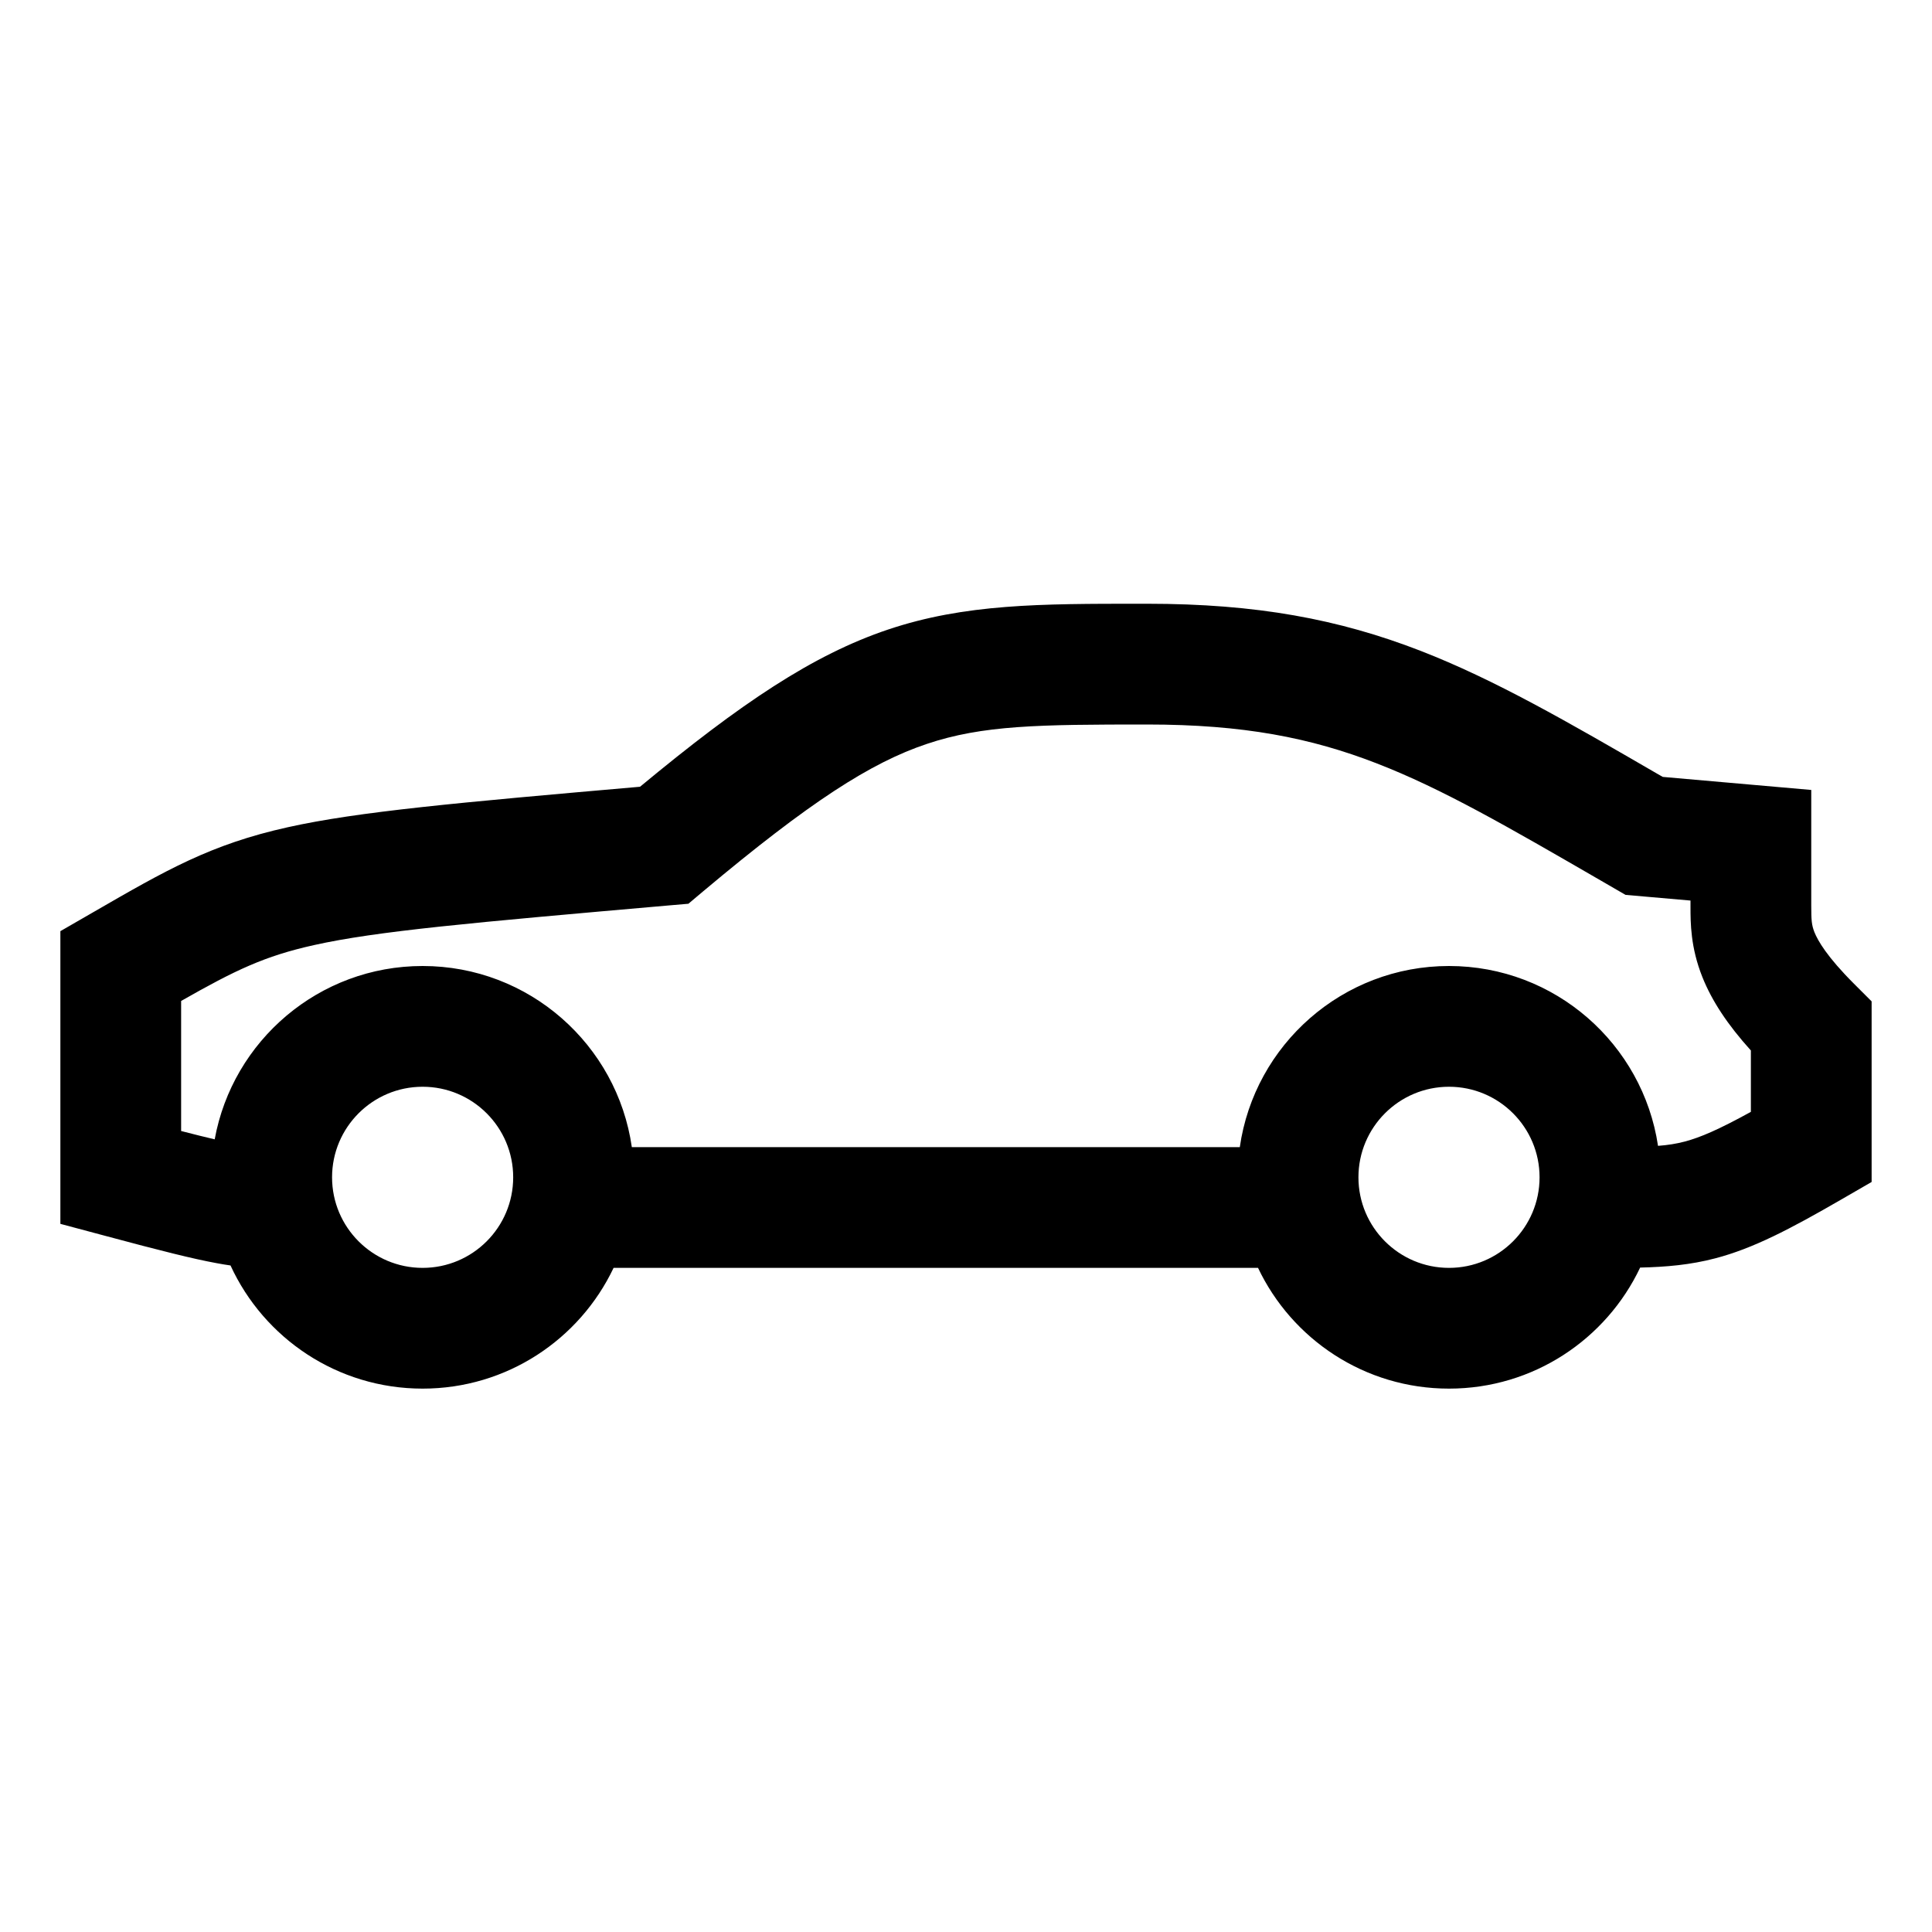 <svg width="48" height="48" viewBox="0 0 32 32" xmlns="http://www.w3.org/2000/svg"><path d="M19 10H18.887C17.236 10 15.982 10 14.71 10.427C13.463 10.846 12.271 11.647 10.601 13.031C7.578 13.295 5.933 13.442 4.765 13.702C3.49 13.985 2.753 14.411 1.548 15.107L1 15.423L1 20.271L1.741 20.469C2.661 20.716 3.2 20.851 3.583 20.921C3.668 20.937 3.746 20.95 3.818 20.96C4.371 22.164 5.588 23 7 23C8.396 23 9.601 22.183 10.163 21H20.837C21.399 22.183 22.604 23 24 23C25.398 23 26.605 22.18 27.166 20.995C27.6 20.985 27.998 20.95 28.41 20.842C29.033 20.679 29.639 20.364 30.5 19.866L31 19.577L31 16.586L30.707 16.293C30.259 15.845 30.11 15.581 30.053 15.441C30.006 15.321 30 15.241 30 15L30 13.084L27.541 12.868L27.448 12.815C25.968 11.957 24.76 11.258 23.527 10.779C22.175 10.255 20.812 10 19 10ZM27.462 18.979C27.21 17.293 25.756 16 24 16C22.237 16 20.778 17.304 20.535 19H10.465C10.222 17.304 8.763 16 7 16C5.282 16 3.853 17.238 3.556 18.871C3.406 18.836 3.224 18.791 3 18.733L3 16.579C3.898 16.068 4.381 15.836 5.199 15.654C6.242 15.422 7.786 15.285 11.087 14.996L11.402 14.969L11.643 14.766C13.419 13.276 14.422 12.634 15.347 12.323C16.277 12.01 17.207 12 19 12C20.596 12 21.71 12.22 22.803 12.644C23.887 13.064 24.966 13.689 26.515 14.585L26.924 14.822L28 14.916V15.02C28 15.281 28 15.692 28.197 16.184C28.354 16.577 28.613 16.971 29 17.399L29 18.416C28.463 18.711 28.164 18.839 27.904 18.908C27.766 18.944 27.631 18.966 27.462 18.979ZM7 18C7.828 18 8.5 18.672 8.5 19.5C8.5 20.328 7.828 21 7 21C6.172 21 5.5 20.328 5.5 19.5C5.5 18.672 6.172 18 7 18ZM24 18C24.828 18 25.5 18.672 25.5 19.5C25.5 20.328 24.828 21 24 21C23.172 21 22.5 20.328 22.5 19.5C22.5 18.672 23.172 18 24 18Z" fill="#000000" class="bmwfcol"/><title>car-side_rg_48</title></svg>